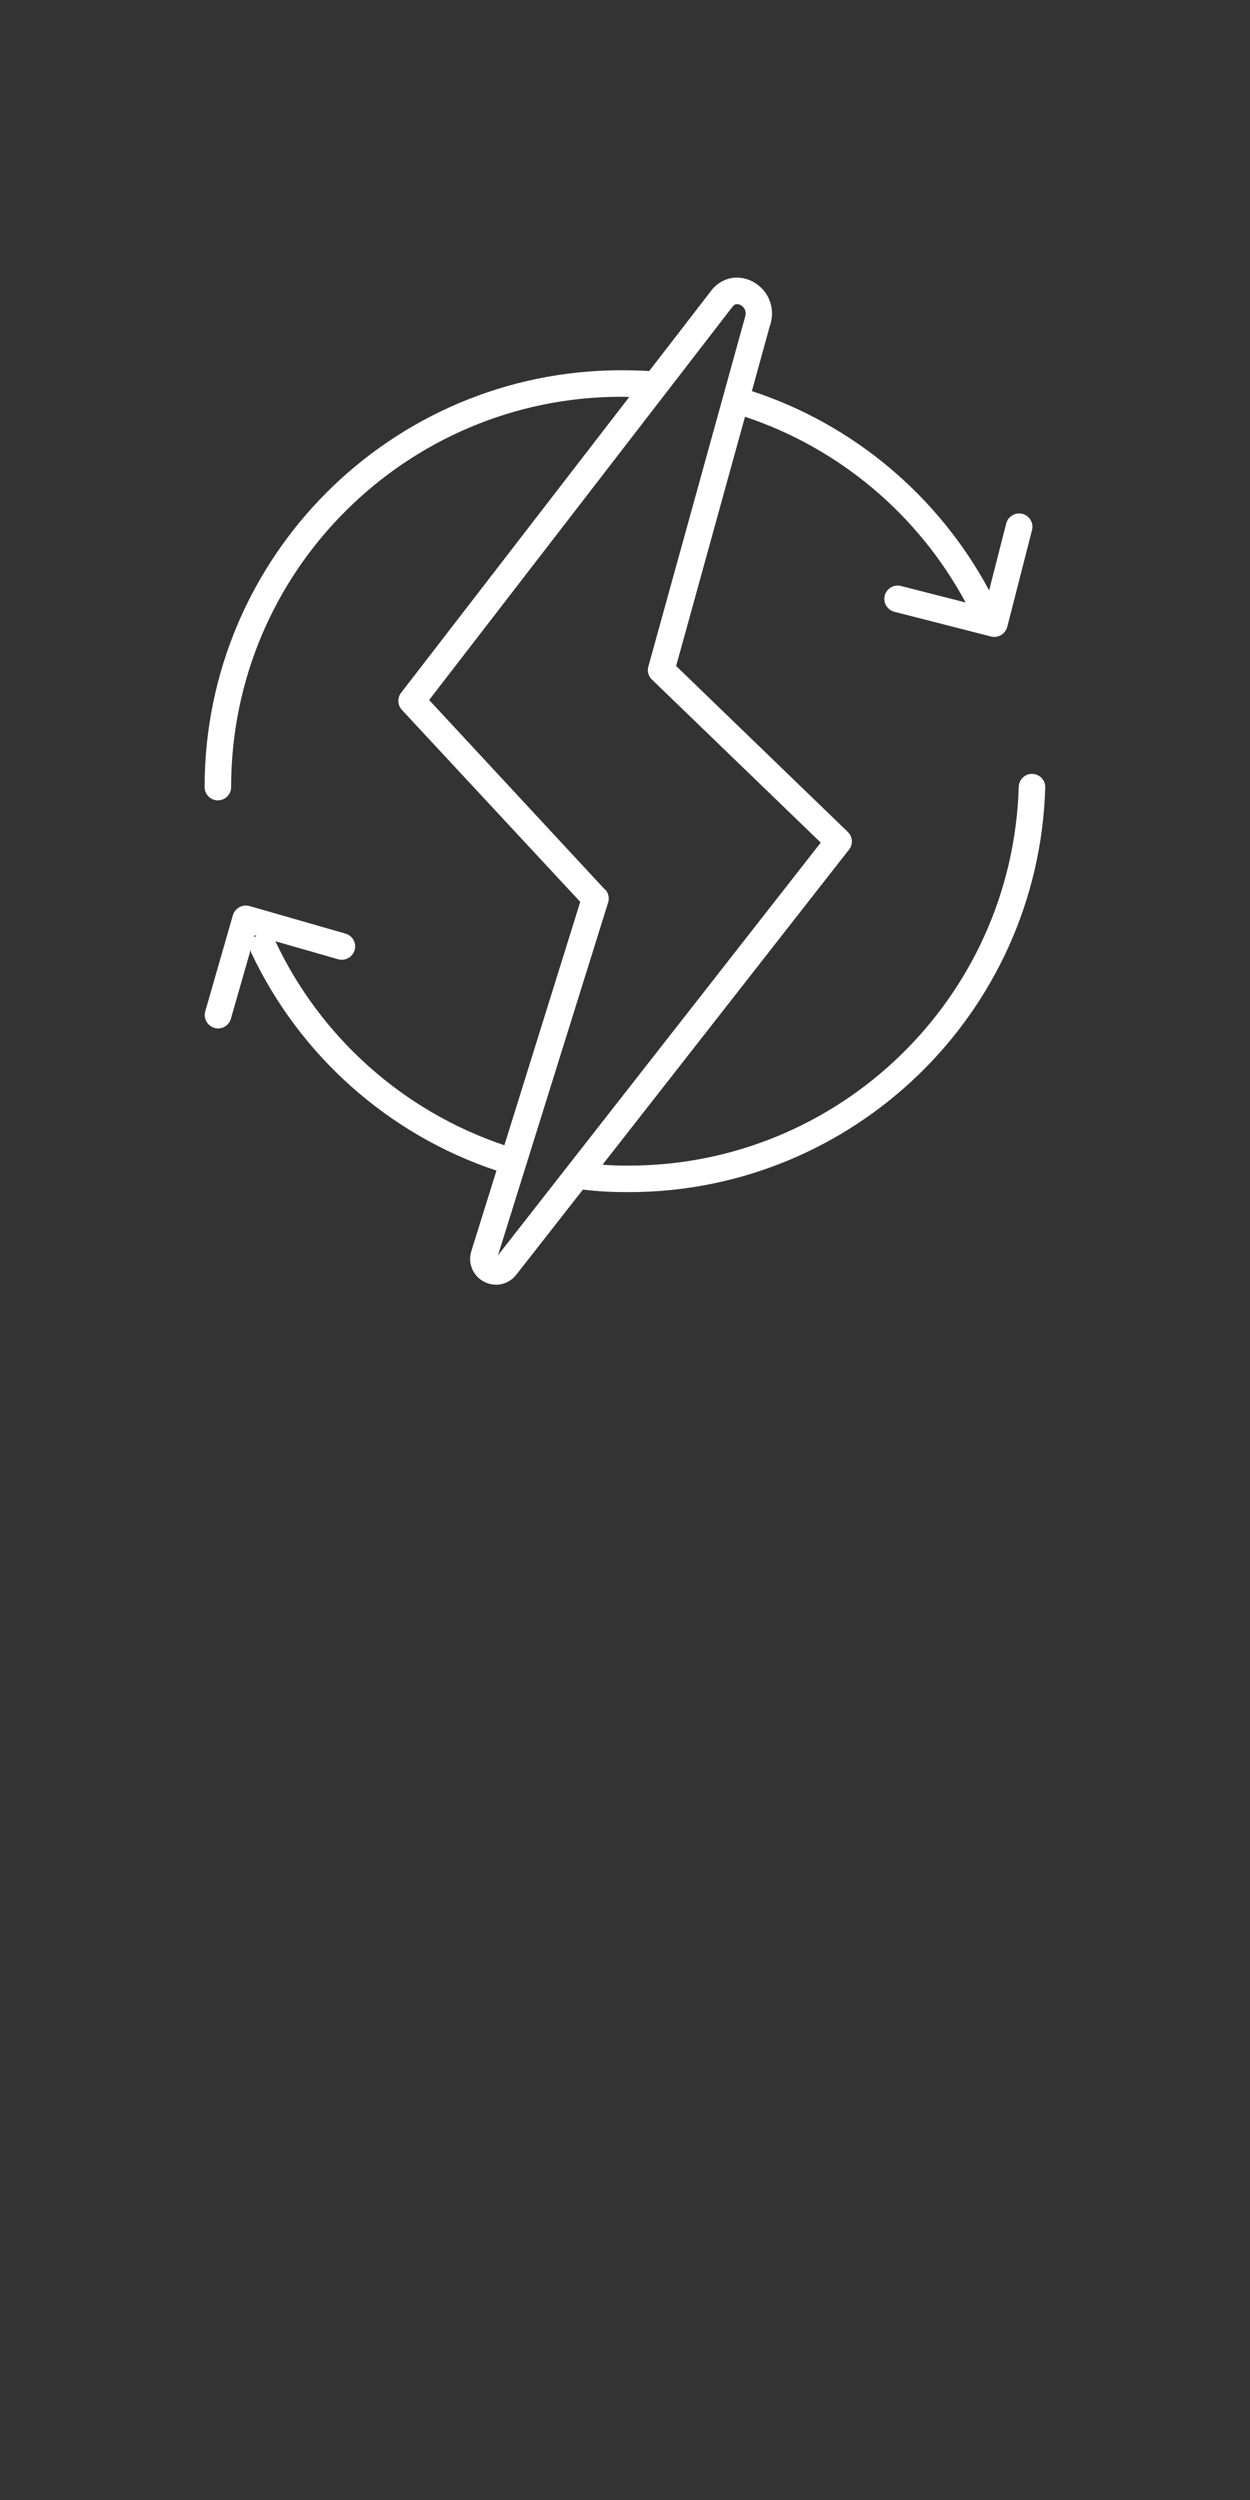 <?xml version="1.0" encoding="UTF-8"?>
<svg id="Capa_1" data-name="Capa 1" xmlns="http://www.w3.org/2000/svg" viewBox="0 0 100 200">
  <rect x="0" y="0" width="100" height="200" fill="#333333" stroke="none"/>
  <defs>
    <style>
      .cls-1 {
        fill: #fff;
      }
    </style>
  </defs>
  <path class="cls-1" d="M39.72,93.64l-2.01,6.44c-.06.21-.1.42-.1.64,0,.61.28,1.15.66,1.5s.88.55,1.42.56c.57,0,1.21-.28,1.61-.8l5.33-6.81c.88.1,1.77.17,2.67.19.34,0,.67.01,1,.01,17.96,0,32.79-14.3,33.32-32.37.02-.58-.45-1.07-1.03-1.09s-1.07.45-1.09,1.03c-.5,16.92-14.38,30.31-31.2,30.31-.31,0-.63,0-.93-.01-.39-.01-.79-.04-1.17-.06l19.72-25.21c.34-.42.3-1.04-.1-1.42l-13.73-13.27,5.51-19.94c7.61,2.53,13.9,7.9,17.65,14.86l-5.17-1.32c-.57-.15-1.15.2-1.3.76-.15.57.2,1.15.76,1.3l7.74,1.98c.28.07.56.03.81-.12.24-.14.41-.38.49-.65l1.98-7.74c.15-.57-.2-1.15-.76-1.3-.57-.15-1.15.2-1.3.76l-1.37,5.36c-4.02-7.49-10.79-13.26-18.98-15.94l1.42-5.16h0c.13-.35.19-.71.19-1.05,0-.83-.35-1.56-.87-2.06-.52-.5-1.2-.81-1.94-.81-.74-.01-1.54.36-2.05,1.04h0l-4.97,6.44s-.03-.01-.05-.01c-.71-.04-1.43-.06-2.16-.06-18.42,0-33.35,14.94-33.35,33.35,0,.58.48,1.06,1.06,1.06s1.06-.48,1.06-1.06c0-8.63,3.49-16.43,9.15-22.08s13.46-9.15,22.08-9.15c.2,0,.41.01.62.02l-18.25,23.66c-.32.41-.29.99.06,1.37l14.27,15.36-6.07,19.47c-8.13-2.73-14.73-8.68-18.32-16.32h0l5.02,1.44c.56.16,1.15-.16,1.32-.73s-.16-1.15-.73-1.32l-7.69-2.21c-.27-.07-.56-.04-.81.1s-.42.37-.51.64l-2.21,7.69c-.16.56.16,1.15.73,1.32s1.15-.16,1.32-.73l1.58-5.51c.02.07.02.16.05.23,3.85,8.17,10.92,14.53,19.62,17.43h-.01ZM48.39,71.16l-14.06-15.16,24.26-31.45h.01c.15-.2.22-.2.36-.22.13,0,.33.06.47.21.14.14.22.31.22.53,0,.11-.02.23-.07.38l-.03.11-7.68,27.76c-.11.37,0,.78.29,1.05l13.5,13.04-25.82,33.01,8.81-28.22c.12-.36.02-.76-.23-1.04h-.01ZM20.37,74.82l.15.04c-.07.04-.14.08-.2.15,0,0,.05-.19.05-.19Z"/>
</svg>